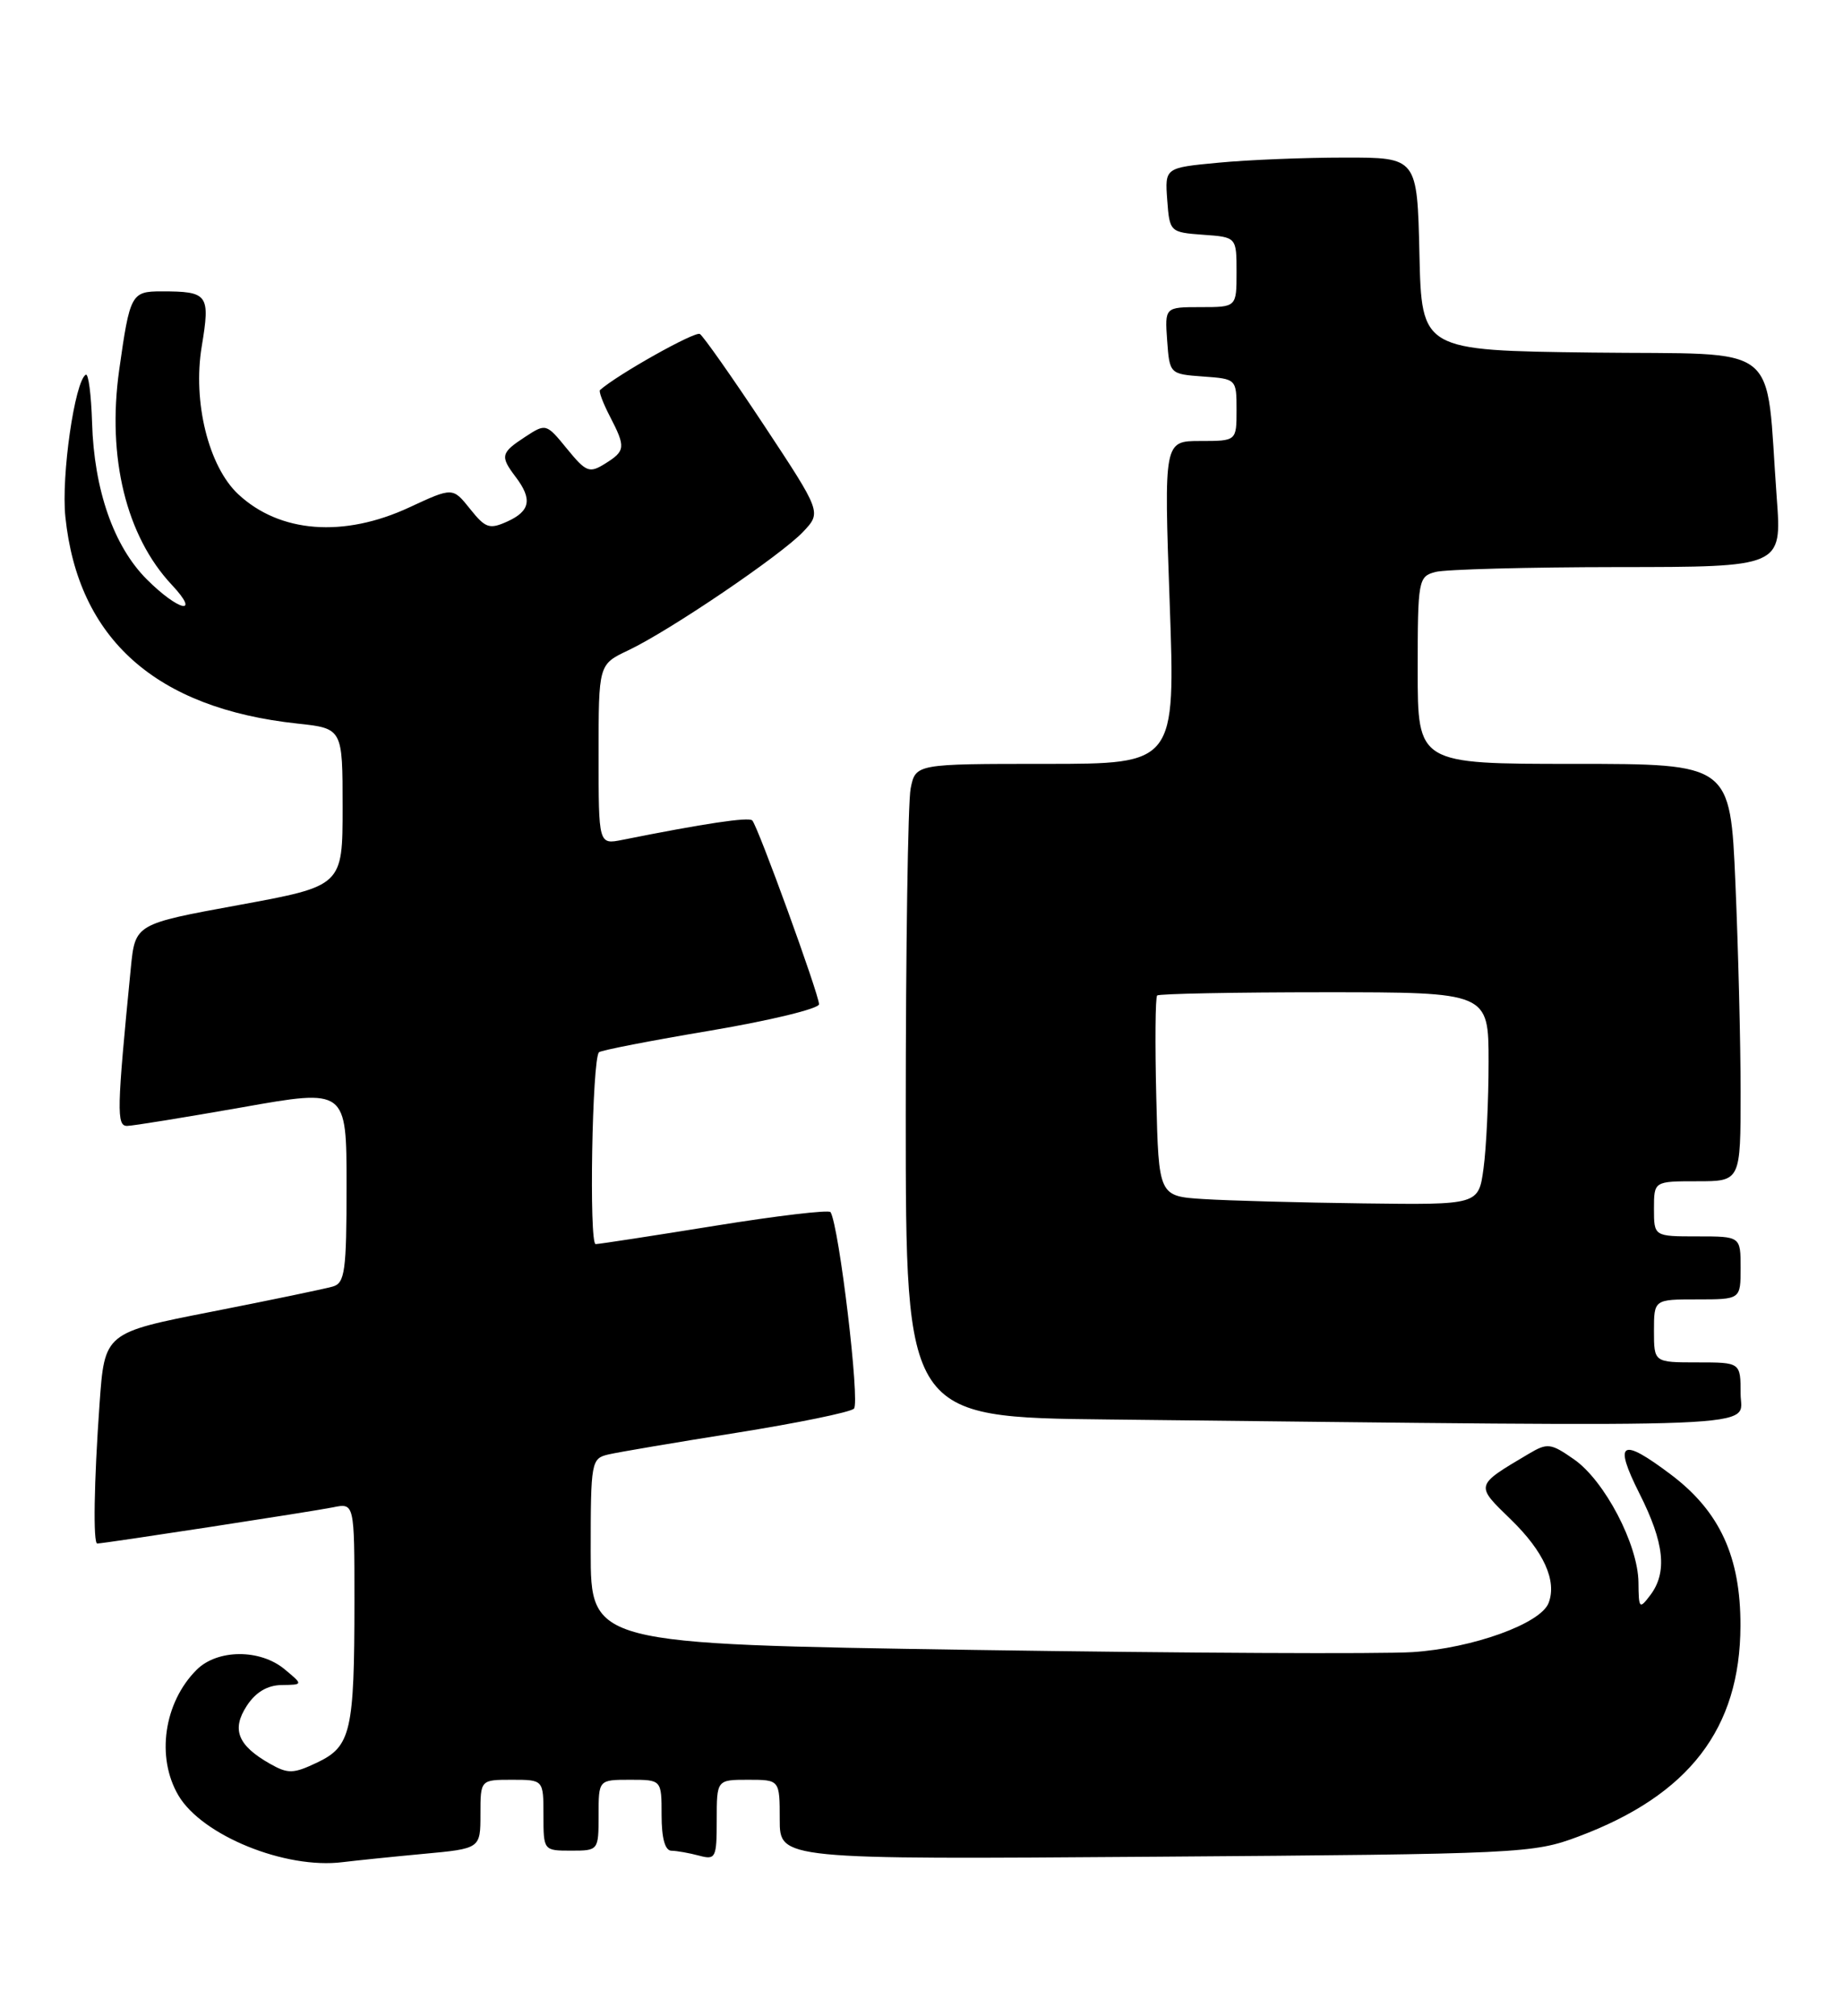 <?xml version="1.0" encoding="UTF-8" standalone="no"?>
<!DOCTYPE svg PUBLIC "-//W3C//DTD SVG 1.1//EN" "http://www.w3.org/Graphics/SVG/1.1/DTD/svg11.dtd" >
<svg xmlns="http://www.w3.org/2000/svg" xmlns:xlink="http://www.w3.org/1999/xlink" version="1.1" viewBox="0 0 234 256">
 <g >
 <path fill="currentColor"
d=" M 53.75 235.41 C 61.00 234.74 61.00 234.74 61.00 230.37 C 61.00 226.00 61.00 226.00 65.00 226.00 C 69.00 226.00 69.00 226.00 69.00 230.50 C 69.00 234.98 69.02 235.00 72.50 235.00 C 75.98 235.00 76.00 234.98 76.00 230.50 C 76.00 226.00 76.00 226.00 80.00 226.00 C 84.00 226.00 84.00 226.00 84.00 230.50 C 84.00 233.43 84.44 235.00 85.25 235.01 C 85.94 235.02 87.51 235.30 88.75 235.63 C 90.87 236.20 91.00 235.93 91.00 231.12 C 91.00 226.00 91.00 226.00 95.00 226.00 C 99.00 226.00 99.00 226.00 99.00 231.06 C 99.00 236.12 99.00 236.12 146.75 235.77 C 193.12 235.43 194.67 235.36 200.40 233.21 C 214.45 227.95 220.94 219.52 220.98 206.46 C 221.01 197.70 218.36 191.93 212.17 187.26 C 205.81 182.46 204.83 183.04 208.15 189.64 C 211.32 195.92 211.72 199.66 209.53 202.56 C 208.15 204.38 208.06 204.29 208.03 200.95 C 207.99 196.14 203.72 187.99 199.83 185.30 C 196.89 183.25 196.47 183.20 194.08 184.62 C 187.25 188.67 187.28 188.54 191.82 192.94 C 196.01 197.01 197.70 200.74 196.62 203.55 C 195.61 206.18 186.99 209.29 179.35 209.79 C 175.41 210.04 150.33 209.92 123.60 209.51 C 75.00 208.76 75.00 208.76 75.00 196.99 C 75.00 185.60 75.07 185.20 77.25 184.69 C 78.49 184.40 85.80 183.16 93.50 181.94 C 101.20 180.71 107.91 179.34 108.42 178.88 C 109.22 178.17 106.54 155.70 105.45 153.92 C 105.25 153.60 98.66 154.38 90.80 155.65 C 82.93 156.92 76.11 157.97 75.63 157.98 C 74.77 158.00 75.18 134.48 76.05 133.62 C 76.30 133.37 82.69 132.13 90.25 130.86 C 97.81 129.58 103.99 128.08 103.99 127.52 C 103.97 126.24 96.22 104.89 95.51 104.18 C 95.06 103.72 89.41 104.57 79.01 106.65 C 76.00 107.25 76.00 107.25 76.00 95.81 C 76.00 84.37 76.00 84.37 79.75 82.59 C 85.00 80.11 99.21 70.47 101.99 67.51 C 104.30 65.05 104.30 65.05 96.99 53.98 C 92.96 47.89 89.30 42.69 88.86 42.41 C 88.25 42.03 78.41 47.55 76.18 49.53 C 76.00 49.69 76.56 51.18 77.43 52.86 C 79.47 56.80 79.42 57.26 76.82 58.88 C 74.83 60.12 74.42 59.96 71.99 56.99 C 69.36 53.76 69.31 53.75 66.67 55.48 C 63.58 57.50 63.48 57.93 65.47 60.56 C 67.61 63.38 67.33 64.89 64.44 66.21 C 62.15 67.25 61.64 67.08 59.68 64.62 C 57.48 61.87 57.48 61.87 51.99 64.42 C 43.64 68.31 35.51 67.68 30.24 62.75 C 26.48 59.23 24.45 51.03 25.61 44.01 C 26.71 37.37 26.44 37.00 20.49 37.00 C 16.67 37.00 16.49 37.34 15.13 47.00 C 13.58 58.10 16.02 68.07 21.80 74.25 C 25.54 78.24 22.70 77.63 18.64 73.57 C 14.44 69.37 11.94 62.21 11.69 53.66 C 11.58 50.12 11.23 47.38 10.89 47.58 C 9.49 48.42 7.76 60.42 8.30 65.63 C 9.90 81.14 19.78 89.95 37.76 91.88 C 43.50 92.50 43.50 92.50 43.50 102.50 C 43.50 112.50 43.50 112.50 30.33 114.92 C 17.16 117.33 17.16 117.33 16.61 122.92 C 14.83 141.00 14.78 143.00 16.15 142.97 C 16.89 142.96 23.46 141.89 30.75 140.61 C 44.00 138.26 44.00 138.26 44.00 150.56 C 44.00 161.42 43.79 162.93 42.25 163.37 C 41.29 163.65 34.38 165.09 26.89 166.56 C 13.28 169.23 13.28 169.23 12.64 178.27 C 11.93 188.25 11.81 196.00 12.35 196.00 C 13.19 196.00 39.75 191.92 42.25 191.41 C 45.00 190.84 45.00 190.84 45.00 203.30 C 45.00 219.84 44.56 221.77 40.29 223.80 C 37.25 225.25 36.58 225.27 34.28 223.97 C 30.18 221.64 29.37 219.61 31.34 216.60 C 32.47 214.87 33.96 213.99 35.77 213.97 C 38.50 213.93 38.50 213.93 36.14 211.97 C 33.02 209.37 27.59 209.41 24.96 212.04 C 20.80 216.20 19.80 223.16 22.66 228.00 C 25.66 233.08 36.24 237.38 43.50 236.46 C 45.15 236.26 49.76 235.78 53.75 235.41 Z  M 221.00 177.00 C 221.00 173.00 221.00 173.00 215.50 173.00 C 210.00 173.00 210.00 173.00 210.00 169.00 C 210.00 165.00 210.00 165.00 215.50 165.00 C 221.00 165.00 221.00 165.00 221.00 161.00 C 221.00 157.00 221.00 157.00 215.50 157.00 C 210.00 157.00 210.00 157.00 210.00 153.50 C 210.00 150.00 210.00 150.00 215.50 150.00 C 221.00 150.00 221.00 150.00 221.00 138.66 C 221.00 132.42 220.70 120.50 220.34 112.16 C 219.69 97.00 219.69 97.00 199.84 97.00 C 180.00 97.00 180.00 97.00 180.00 85.12 C 180.00 73.64 180.08 73.21 182.25 72.63 C 183.49 72.30 193.89 72.02 205.37 72.01 C 226.24 72.00 226.24 72.00 225.59 63.25 C 224.10 43.04 226.68 45.07 202.16 44.77 C 180.50 44.50 180.50 44.50 180.22 32.25 C 179.94 20.00 179.94 20.00 170.72 20.01 C 165.65 20.01 158.44 20.30 154.70 20.66 C 147.90 21.30 147.90 21.30 148.20 25.40 C 148.50 29.45 148.55 29.50 152.75 29.81 C 157.00 30.11 157.00 30.11 157.00 34.56 C 157.00 39.00 157.00 39.00 152.44 39.00 C 147.89 39.00 147.89 39.00 148.19 43.25 C 148.50 47.48 148.52 47.50 152.75 47.81 C 156.98 48.11 157.00 48.13 157.00 52.06 C 157.00 56.00 157.00 56.00 152.39 56.00 C 147.78 56.00 147.78 56.00 148.51 76.50 C 149.24 97.00 149.24 97.00 132.75 97.00 C 116.25 97.00 116.25 97.00 115.62 100.13 C 115.28 101.84 115.00 120.51 115.00 141.61 C 115.00 179.97 115.00 179.97 140.75 180.25 C 226.87 181.20 221.00 181.44 221.00 177.00 Z  M 152.81 152.26 C 147.11 151.90 147.11 151.90 146.81 139.36 C 146.64 132.47 146.69 126.64 146.92 126.41 C 147.15 126.19 156.71 126.00 168.17 126.00 C 189.00 126.00 189.00 126.00 189.00 134.86 C 189.00 139.73 188.71 145.81 188.36 148.36 C 187.73 153.00 187.73 153.00 173.11 152.81 C 165.08 152.71 155.94 152.46 152.81 152.26 Z "/>
</g>
</svg>